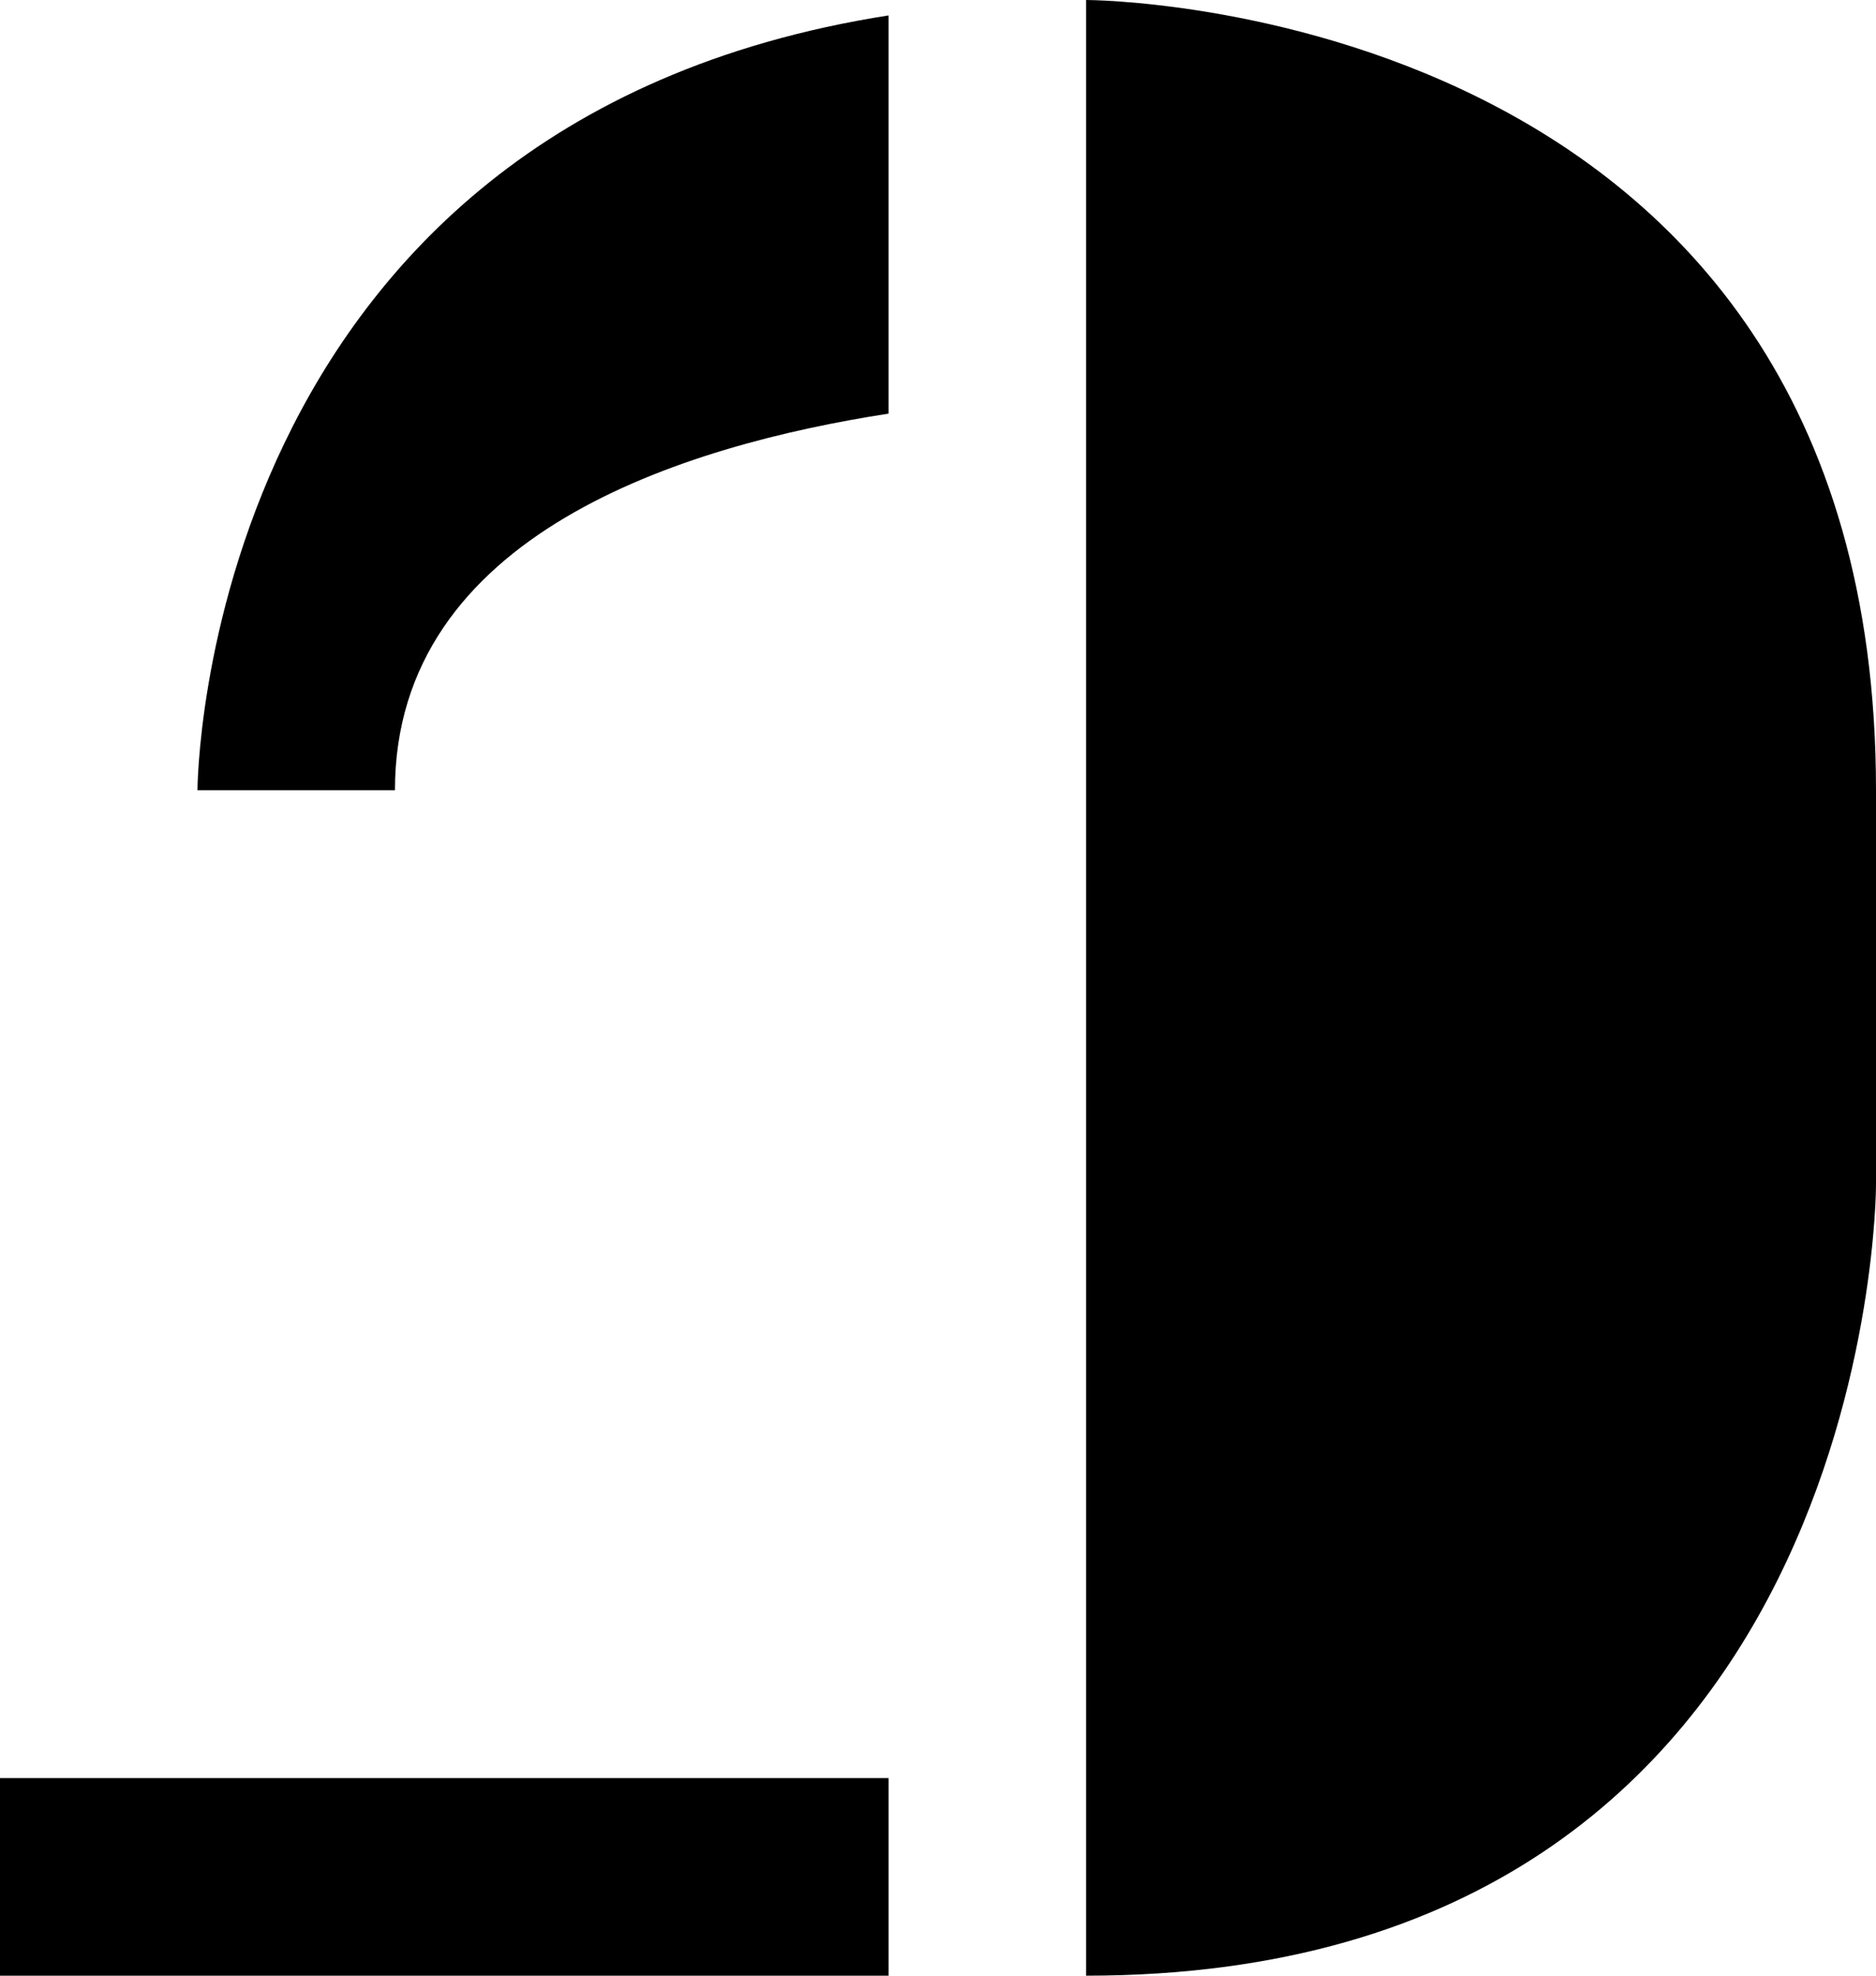 <svg xmlns="http://www.w3.org/2000/svg" width="19" height="20" version="1.0"><path d="M11 0v20c8 0 8-8 8-8V8c0-8-8-8-8-8zM9 .156C2.012 1.25 2 8 2 8h2c0-2.597 2.93-3.493 5-3.813V.157zM0 18h9v2H0z"/></svg>